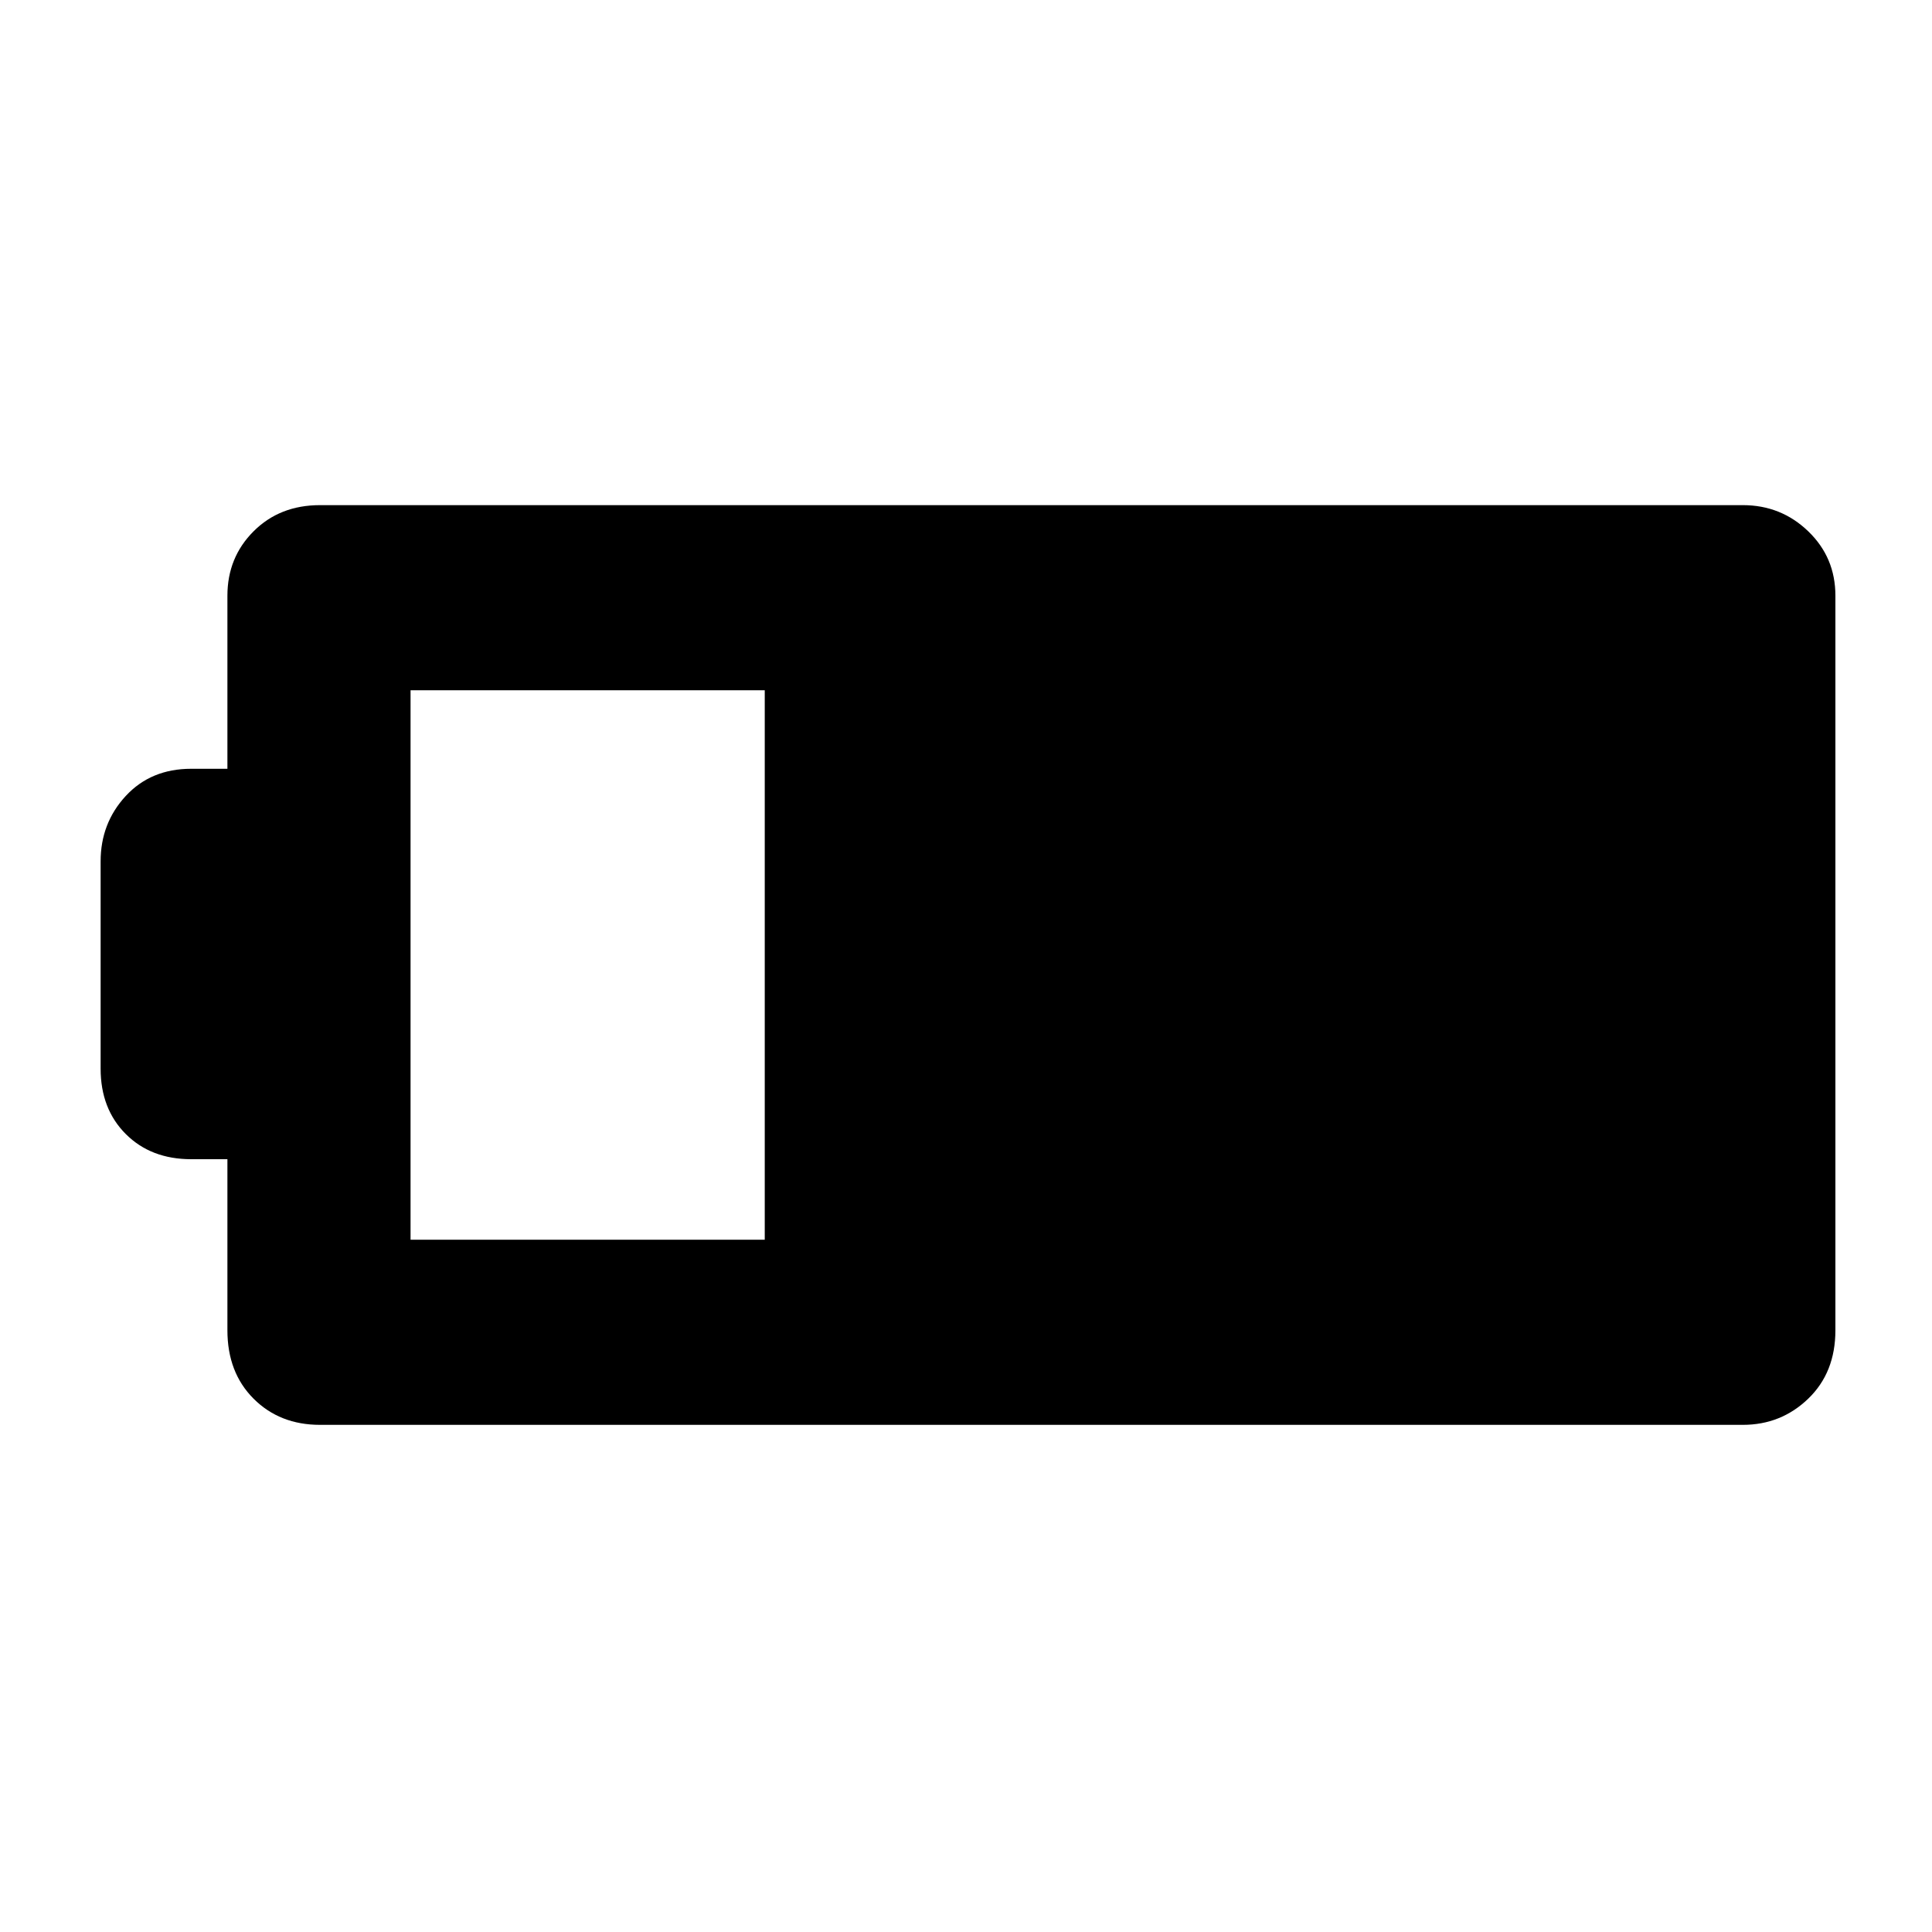 <svg xmlns="http://www.w3.org/2000/svg" height="48" width="48"><path d="M45.6 33.05q0 1.05-.675 1.7-.675.65-1.625.65H7.95q-1 0-1.65-.65-.65-.65-.65-1.7V28.8h-.9q-1 0-1.625-.625T2.5 26.55V21.4q0-.95.625-1.625T4.75 19.1h.9v-4.3q0-.95.65-1.6.65-.65 1.65-.65H43.3q.95 0 1.625.65t.675 1.6ZM19 30.8V17.15h-8.8V30.8Z"/></svg>